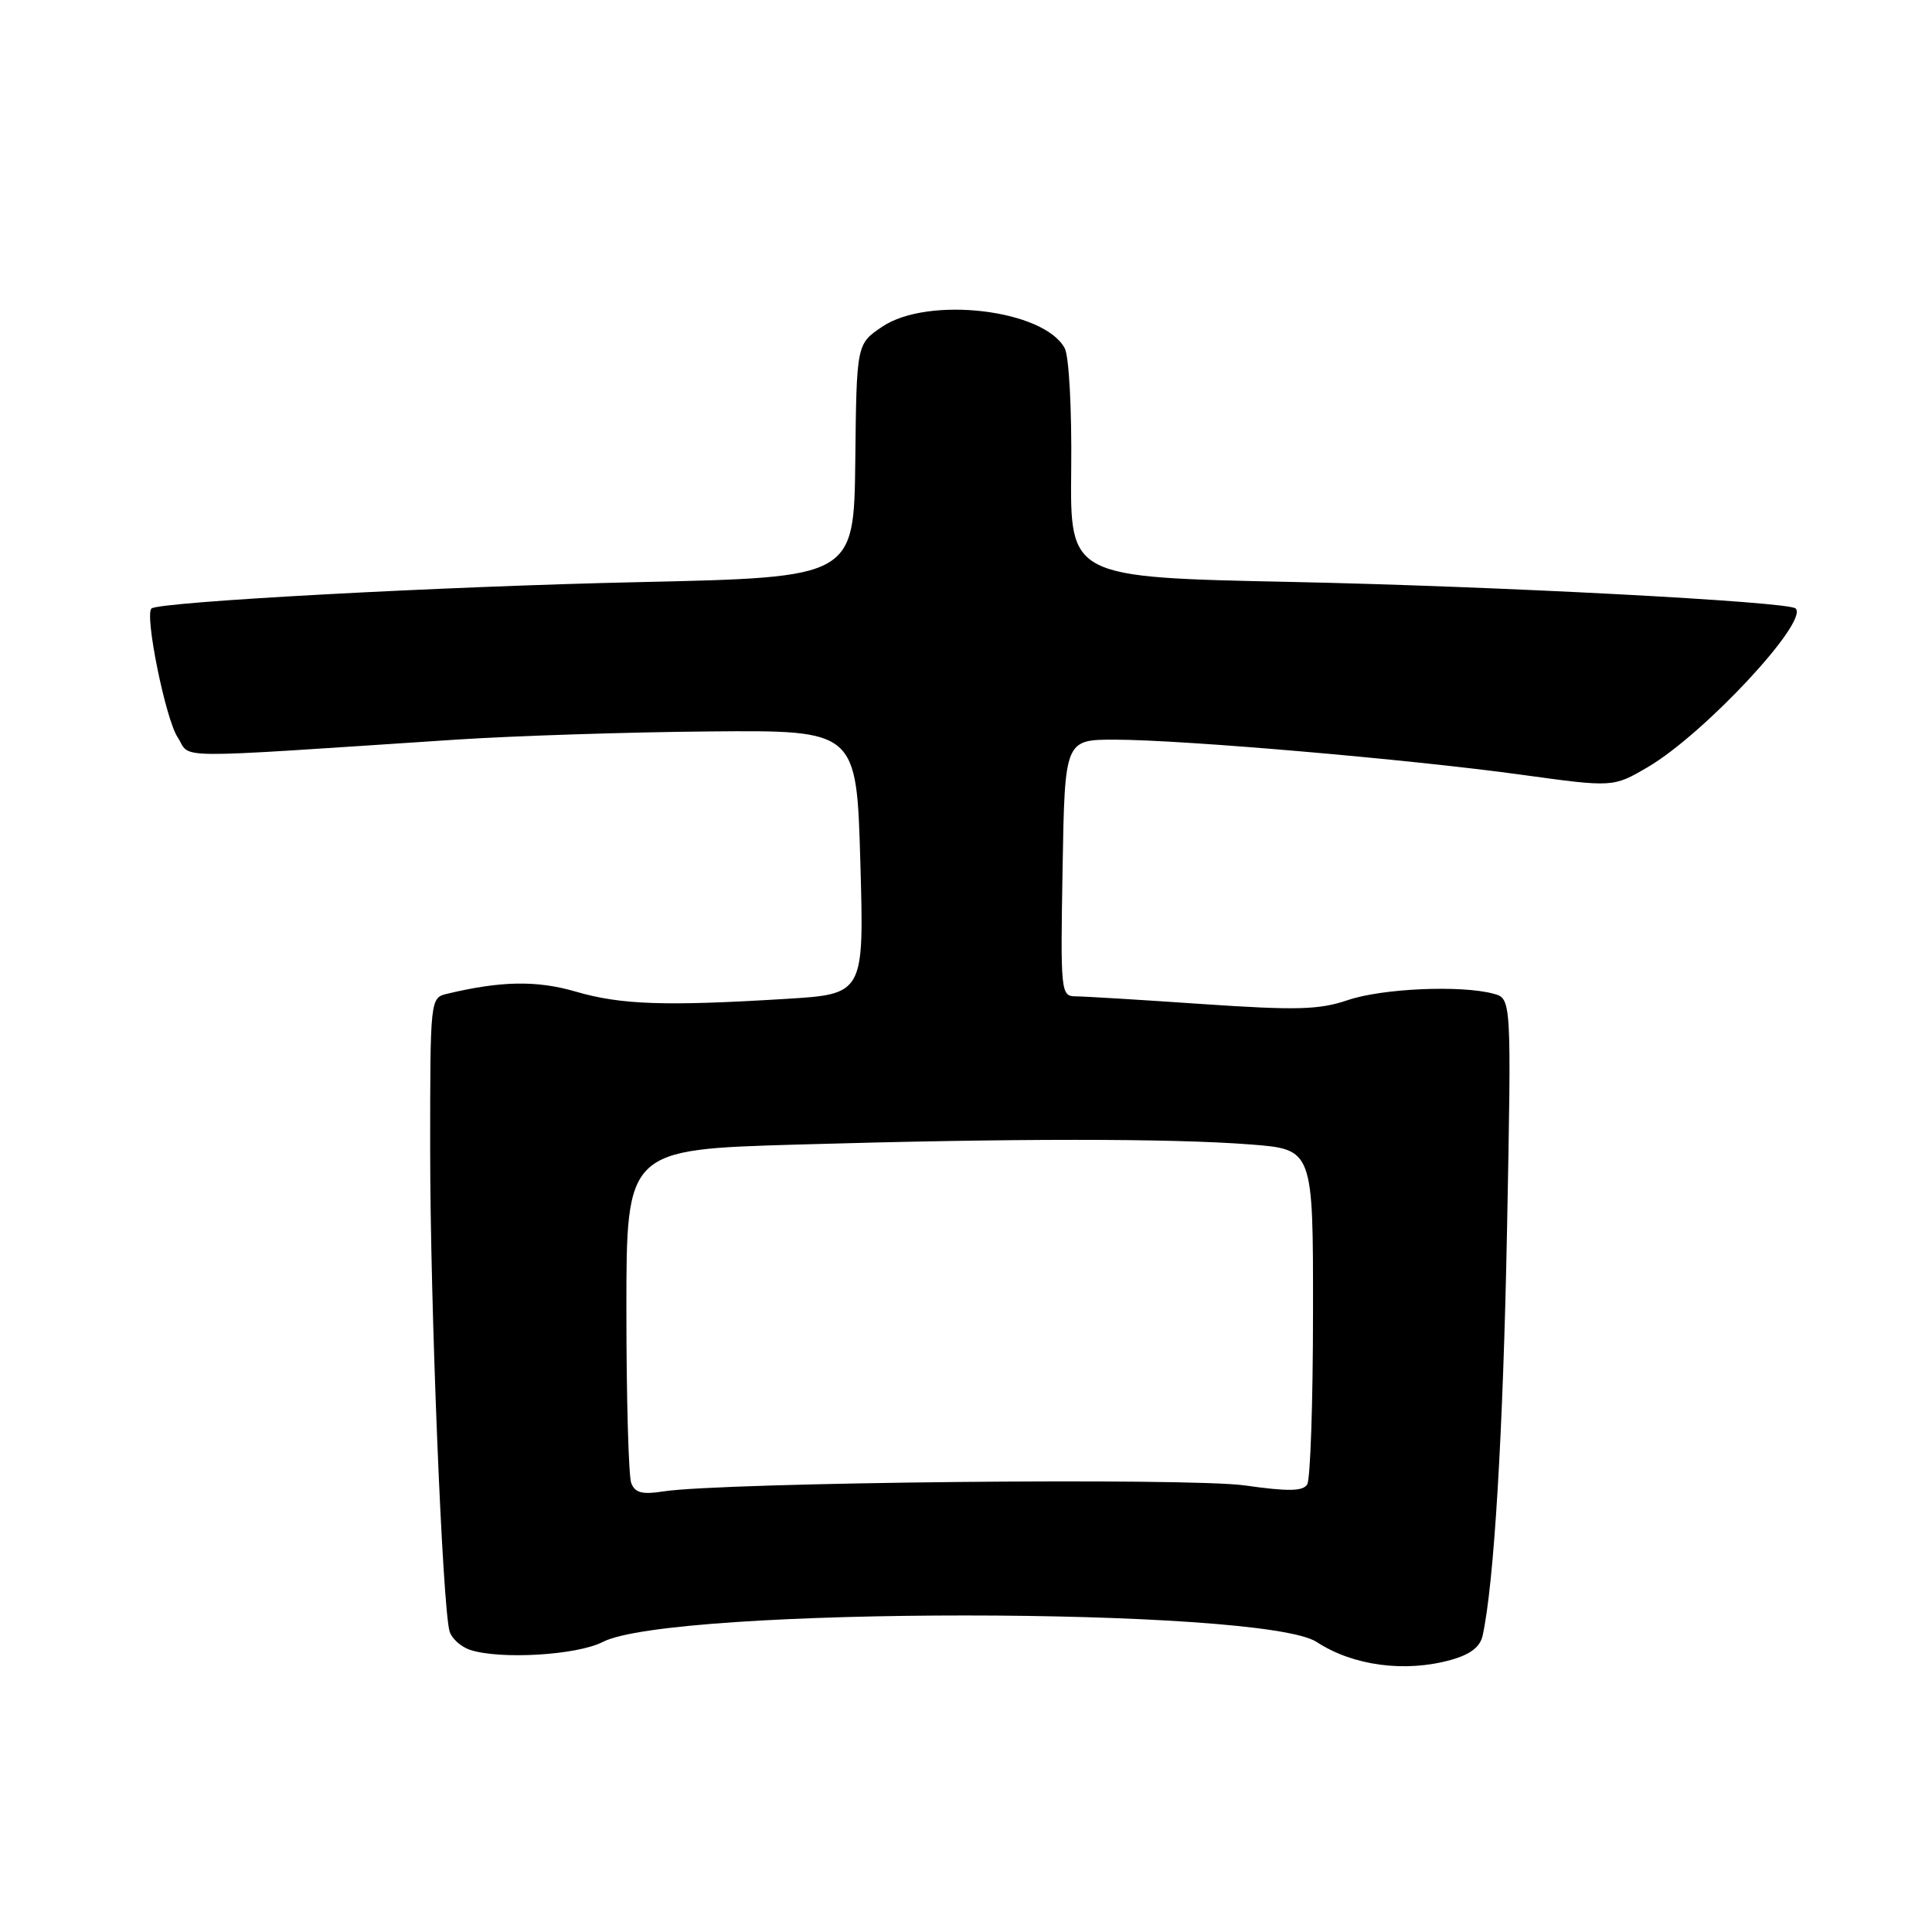 <?xml version="1.0" encoding="UTF-8" standalone="no"?>
<!DOCTYPE svg PUBLIC "-//W3C//DTD SVG 1.1//EN" "http://www.w3.org/Graphics/SVG/1.1/DTD/svg11.dtd" >
<svg xmlns="http://www.w3.org/2000/svg" xmlns:xlink="http://www.w3.org/1999/xlink" version="1.1" viewBox="0 0 256 256">
 <g >
 <path fill="currentColor"
d=" M 192.24 219.95 C 194.83 219.23 196.13 218.23 196.46 216.71 C 197.98 209.74 199.17 189.83 199.69 162.90 C 200.28 132.31 200.28 132.31 197.89 131.67 C 193.57 130.51 183.15 130.97 178.59 132.52 C 174.80 133.81 171.81 133.89 159.30 133.04 C 151.16 132.48 143.60 132.02 142.50 132.02 C 140.57 132.00 140.51 131.43 140.80 115.00 C 141.09 98.00 141.09 98.00 147.80 98.01 C 156.86 98.03 186.73 100.61 201.63 102.66 C 213.76 104.33 213.76 104.33 218.35 101.64 C 225.82 97.26 239.76 82.30 237.92 80.62 C 236.92 79.71 198.08 77.67 171.14 77.11 C 141.79 76.50 141.79 76.50 141.94 62.27 C 142.03 54.21 141.65 47.22 141.08 46.14 C 138.32 41.00 122.98 39.19 116.90 43.29 C 113.50 45.58 113.50 45.58 113.33 61.04 C 113.15 76.50 113.15 76.50 84.83 77.13 C 58.61 77.70 21.07 79.74 20.07 80.63 C 19.14 81.48 21.93 95.25 23.53 97.68 C 25.44 100.60 21.53 100.56 60.50 98.00 C 68.20 97.50 83.28 97.01 94.00 96.92 C 113.50 96.75 113.50 96.75 114.00 114.24 C 114.50 131.73 114.50 131.73 104.09 132.36 C 88.10 133.34 82.29 133.14 76.31 131.40 C 71.13 129.89 66.41 129.97 59.25 131.68 C 57.01 132.21 57.00 132.30 57.00 152.36 C 57.00 172.83 58.63 213.11 59.58 216.20 C 59.87 217.13 61.09 218.22 62.30 218.62 C 66.32 219.93 76.47 219.32 79.86 217.57 C 88.93 212.88 167.32 212.89 174.48 217.58 C 179.27 220.72 186.16 221.64 192.24 219.95 Z  M 83.64 196.51 C 83.29 195.59 83.00 185.27 83.00 173.58 C 83.00 152.32 83.00 152.32 105.66 151.66 C 134.17 150.83 155.14 150.83 165.75 151.65 C 174.00 152.30 174.00 152.30 173.98 173.90 C 173.98 185.78 173.63 196.04 173.21 196.70 C 172.63 197.61 170.67 197.64 164.97 196.83 C 157.55 195.77 95.66 196.41 87.89 197.62 C 85.10 198.06 84.14 197.81 83.64 196.51 Z "/>
</g>
</svg>